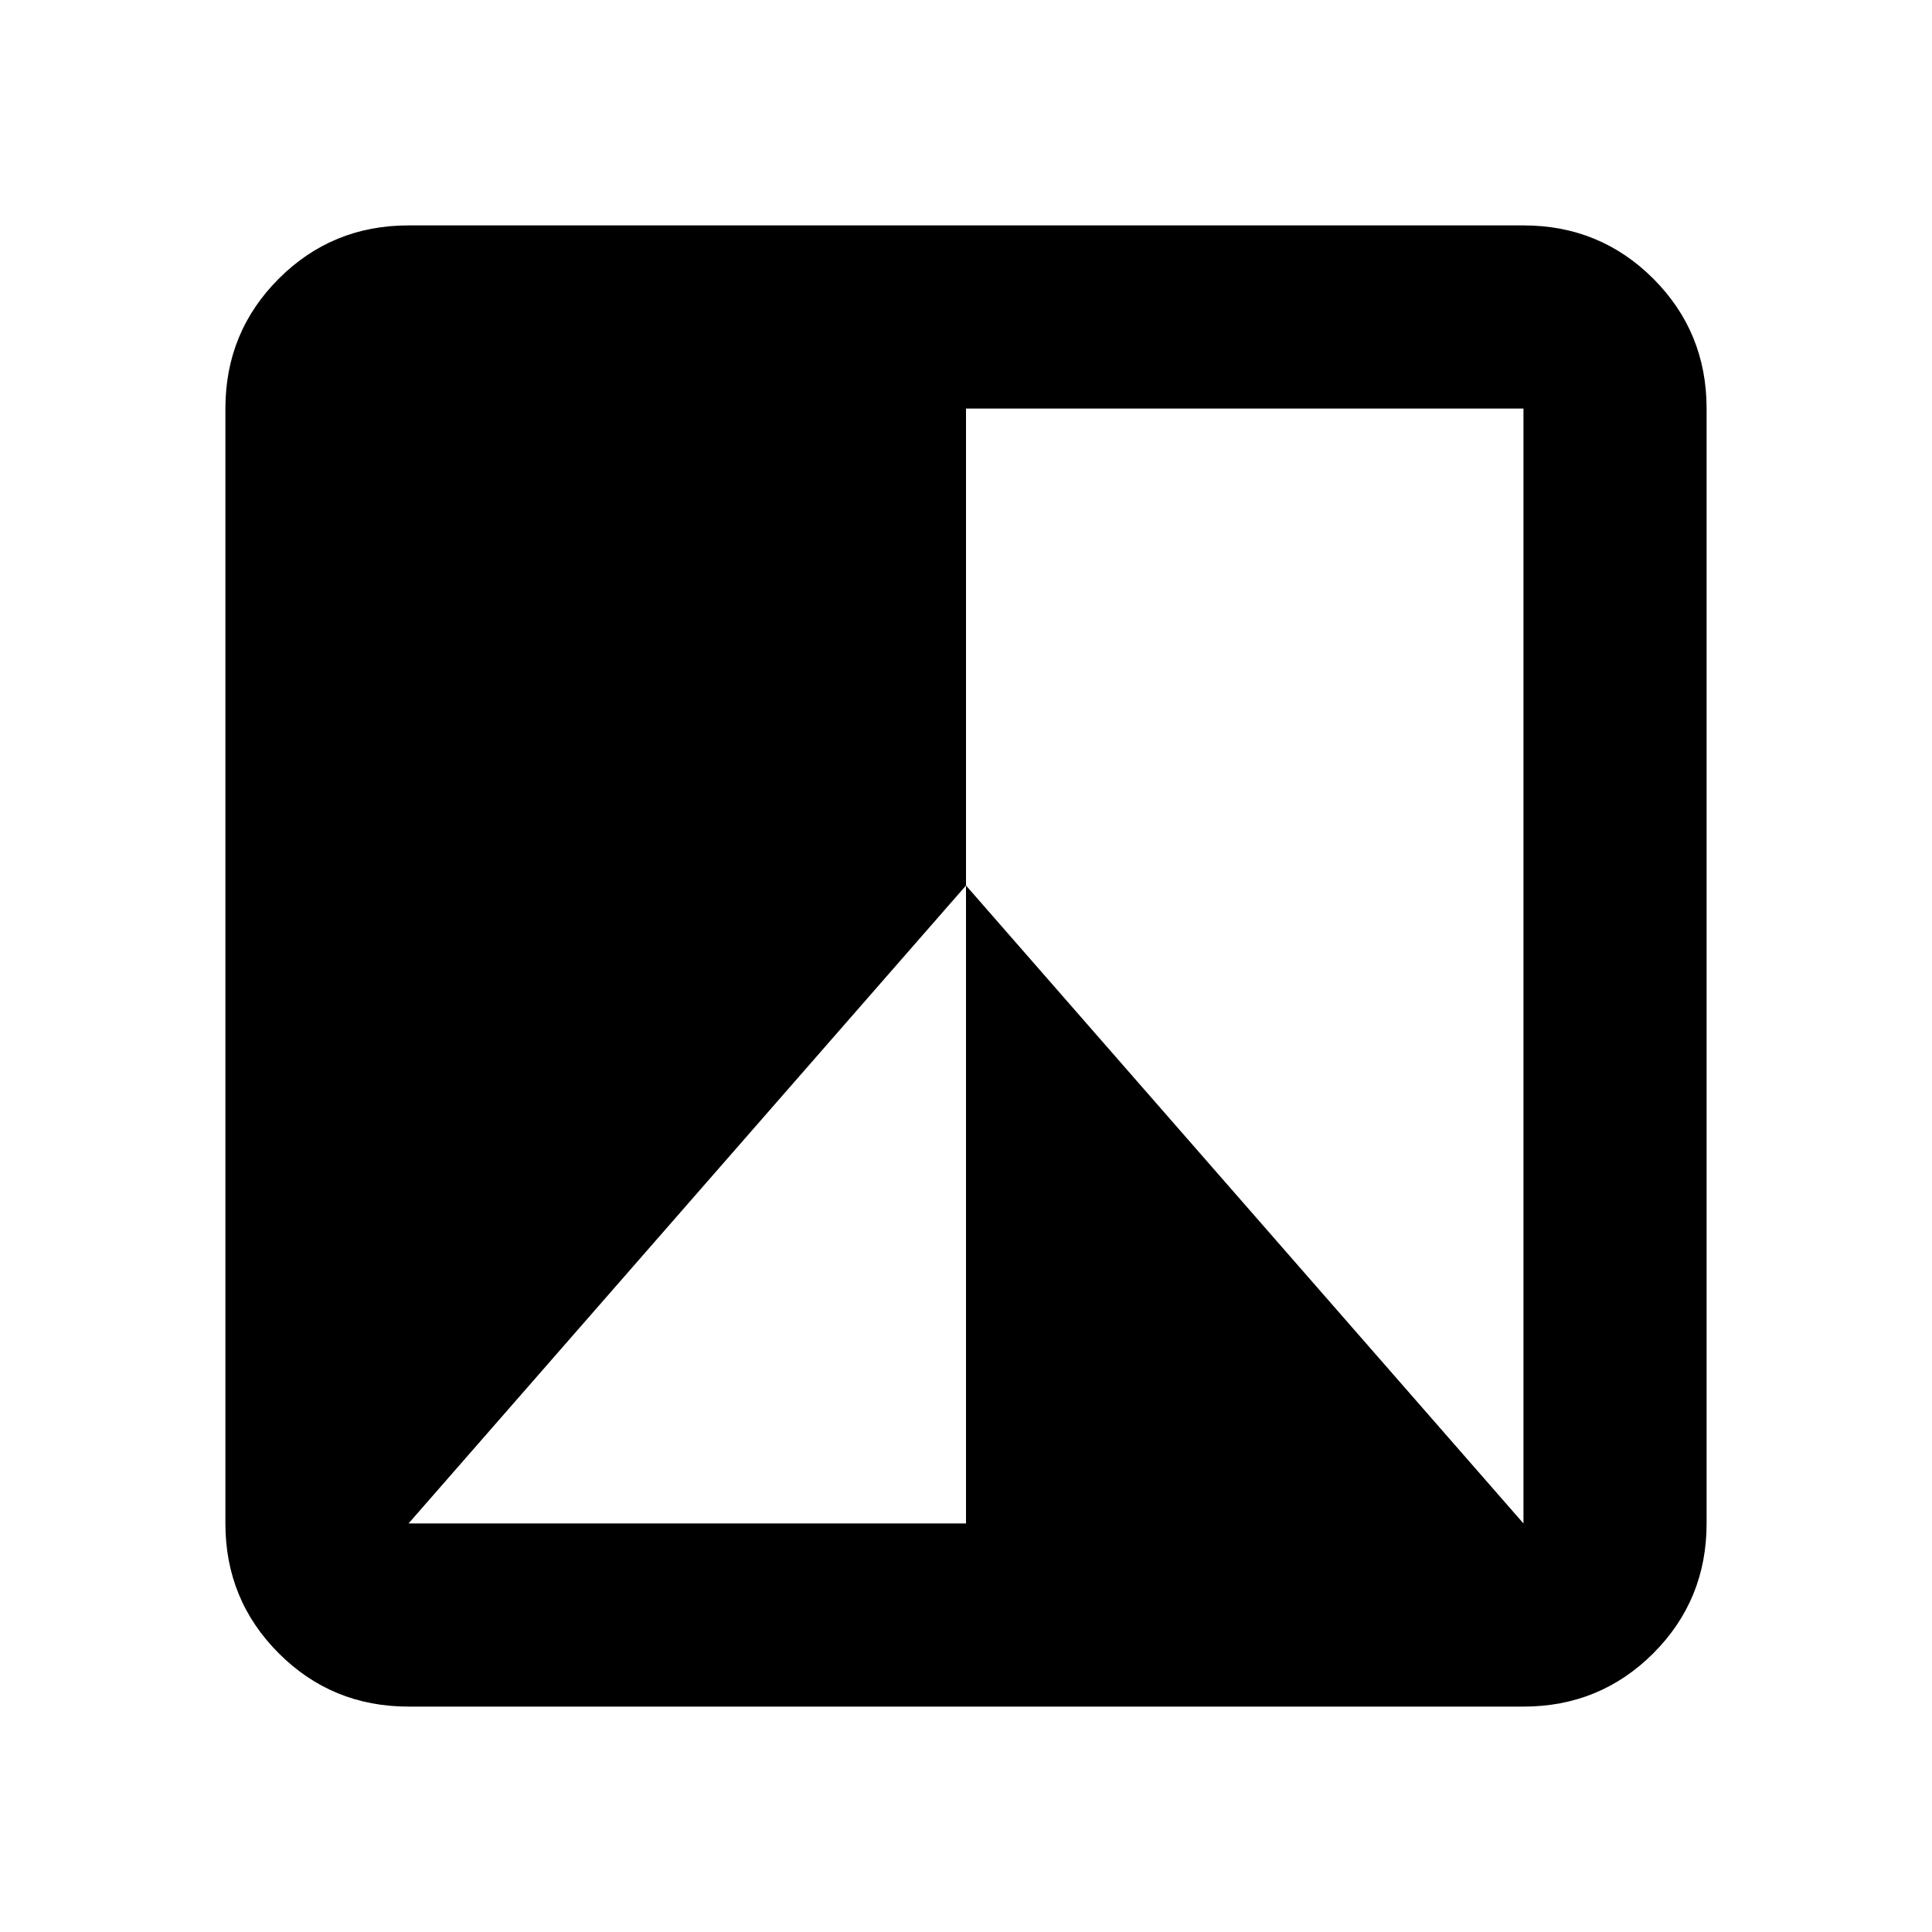 <svg xmlns="http://www.w3.org/2000/svg" height="24" width="24"><path d="M18.925 21.2H5.075q-.95 0-1.612-.662-.663-.663-.663-1.613V5.075q0-.95.663-1.613.662-.662 1.612-.662h13.85q.95 0 1.613.662.662.663.662 1.613v13.85q0 .95-.662 1.613-.663.662-1.613.662Zm-13.85-2.275H12V11l6.925 7.925V5.075H12V11Z"/></svg>